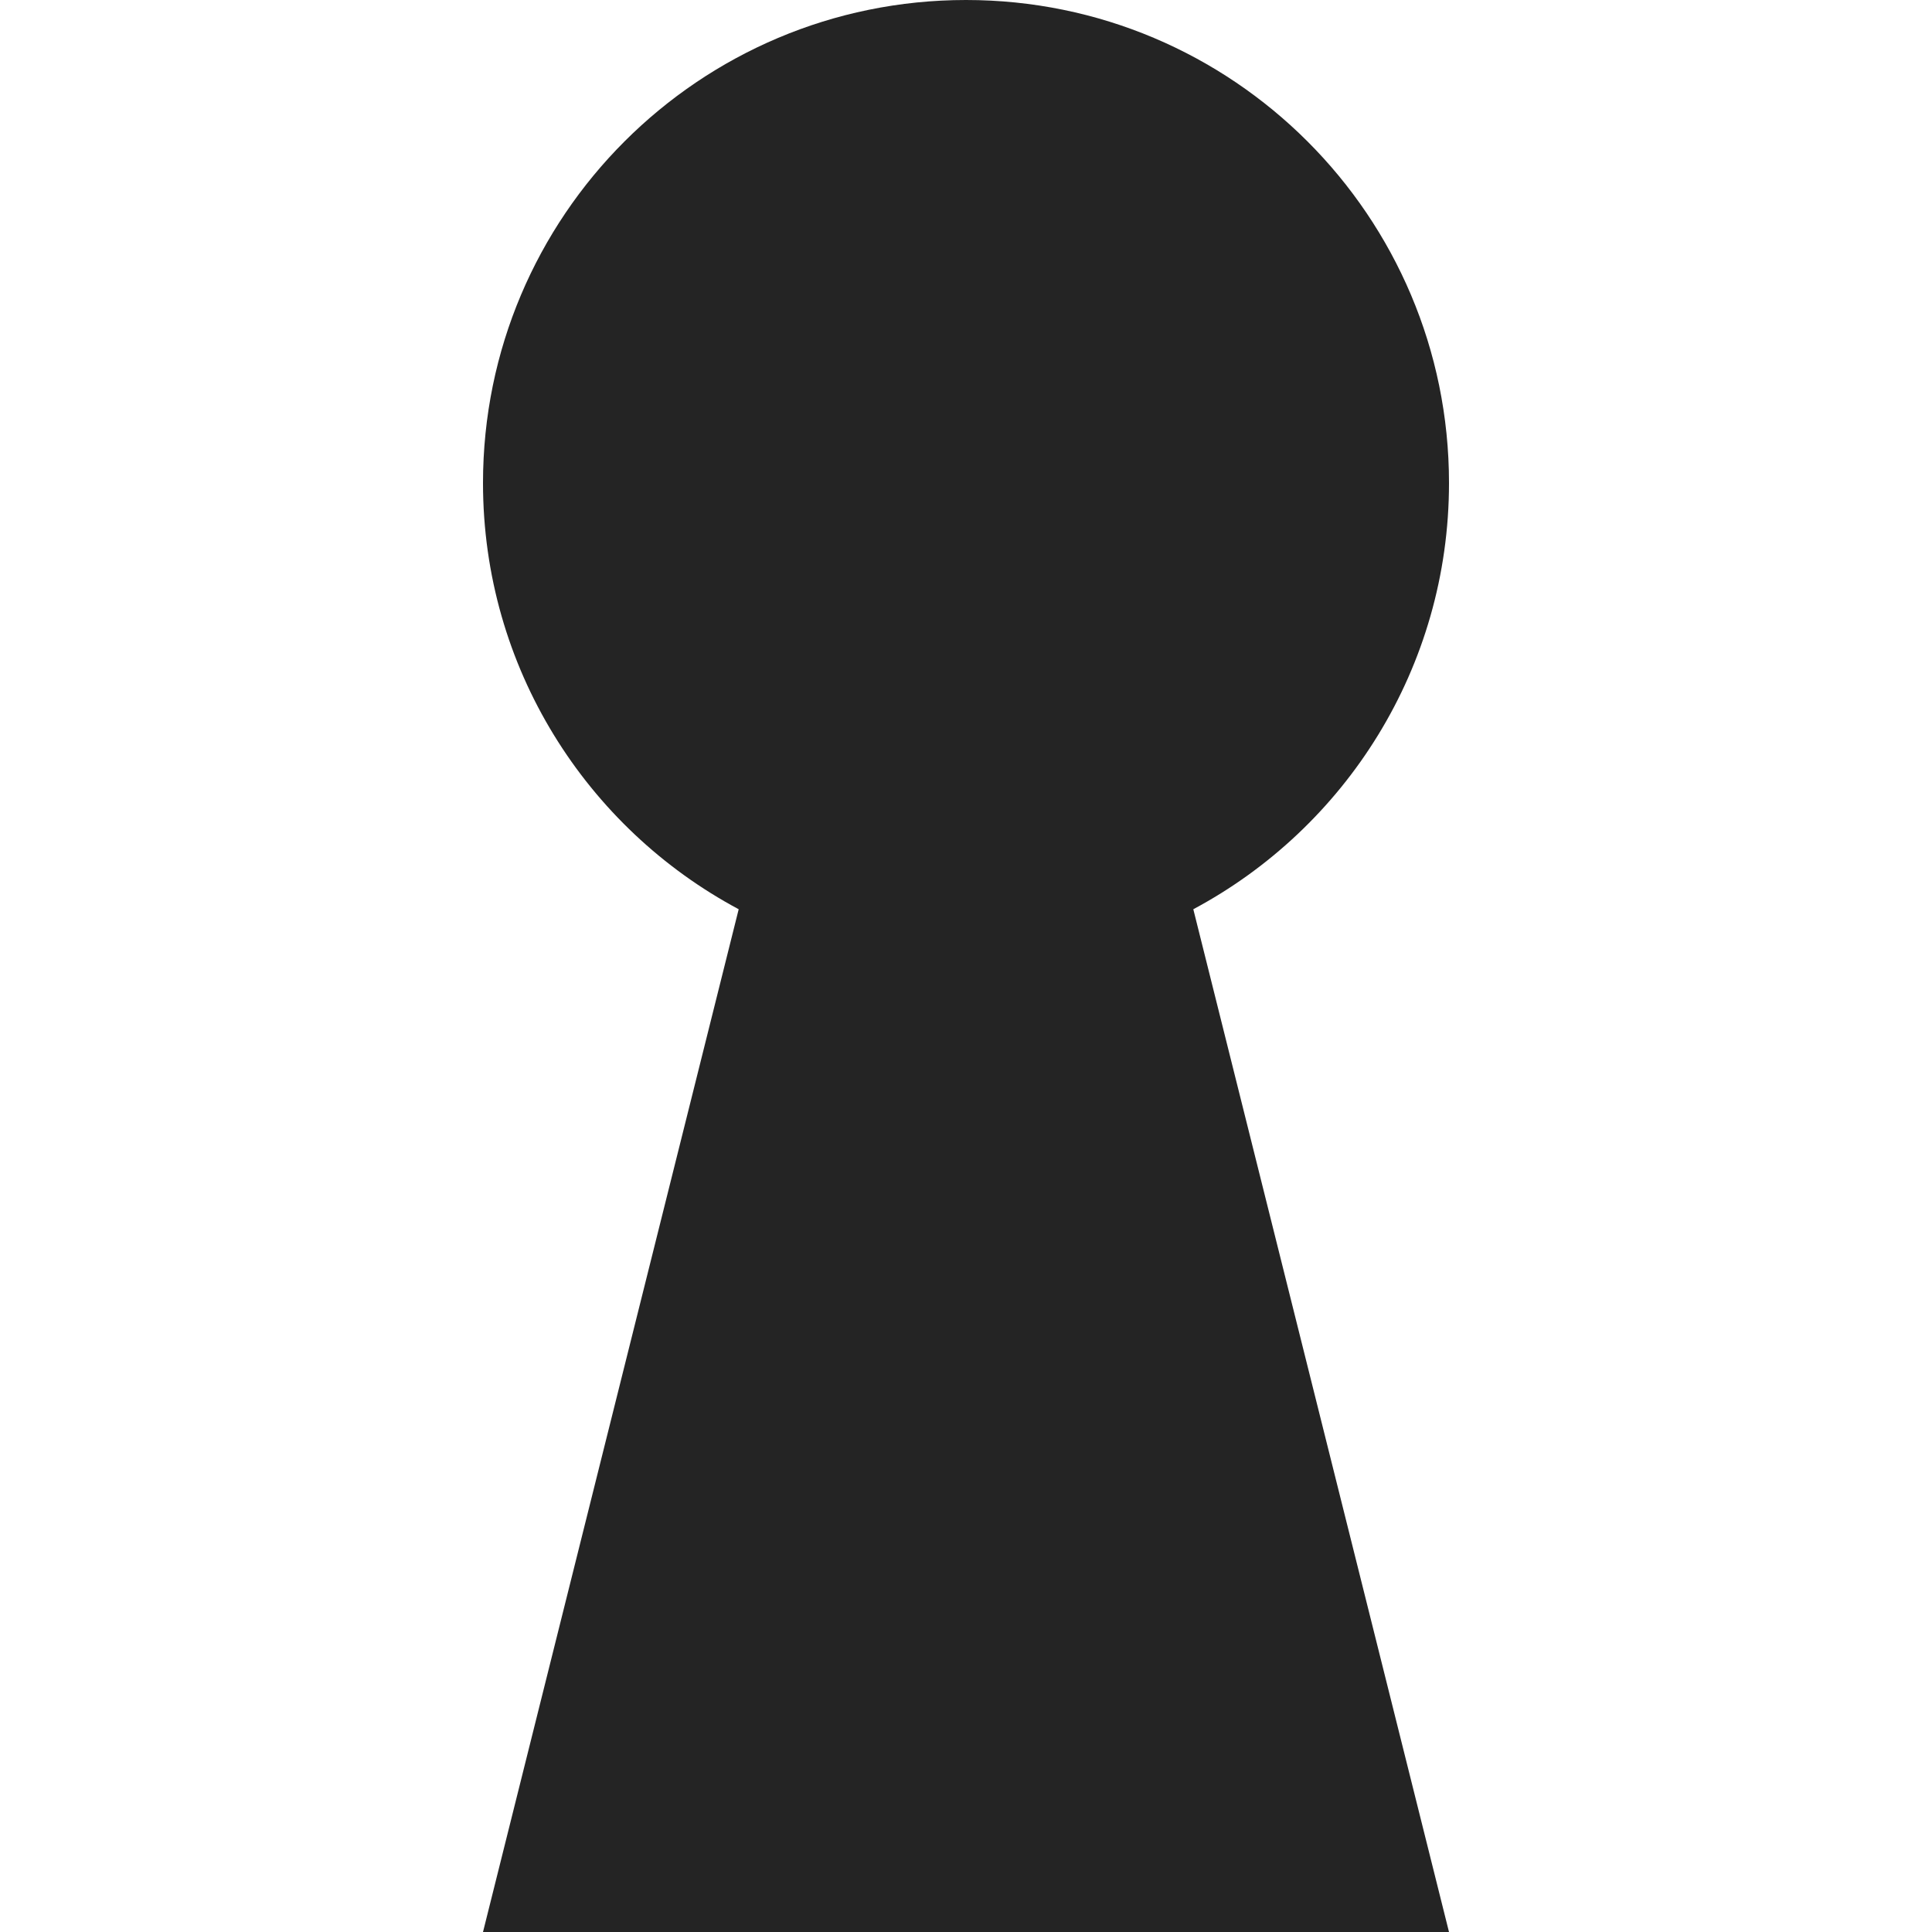 <?xml version="1.0" encoding="utf-8"?> <!-- Generator: IcoMoon.io --> <!DOCTYPE svg PUBLIC "-//W3C//DTD SVG 1.1//EN" "http://www.w3.org/Graphics/SVG/1.1/DTD/svg11.dtd"> <svg width="512" height="512" viewBox="0 0 512 512" xmlns="http://www.w3.org/2000/svg" xmlns:xlink="http://www.w3.org/1999/xlink" fill="#242424"><path d="M 384.00,128.00C 384.00,57.308, 326.693,0.00, 256.00,0.00S 128.00,57.308, 128.00,128.00c0.00,48.913, 27.439,91.411, 67.76,112.958L 128.00,512.00l 256.00,0.00 l-67.76-271.042 C 356.561,219.411, 384.00,176.912, 384.00,128.00z" ></path></svg>
